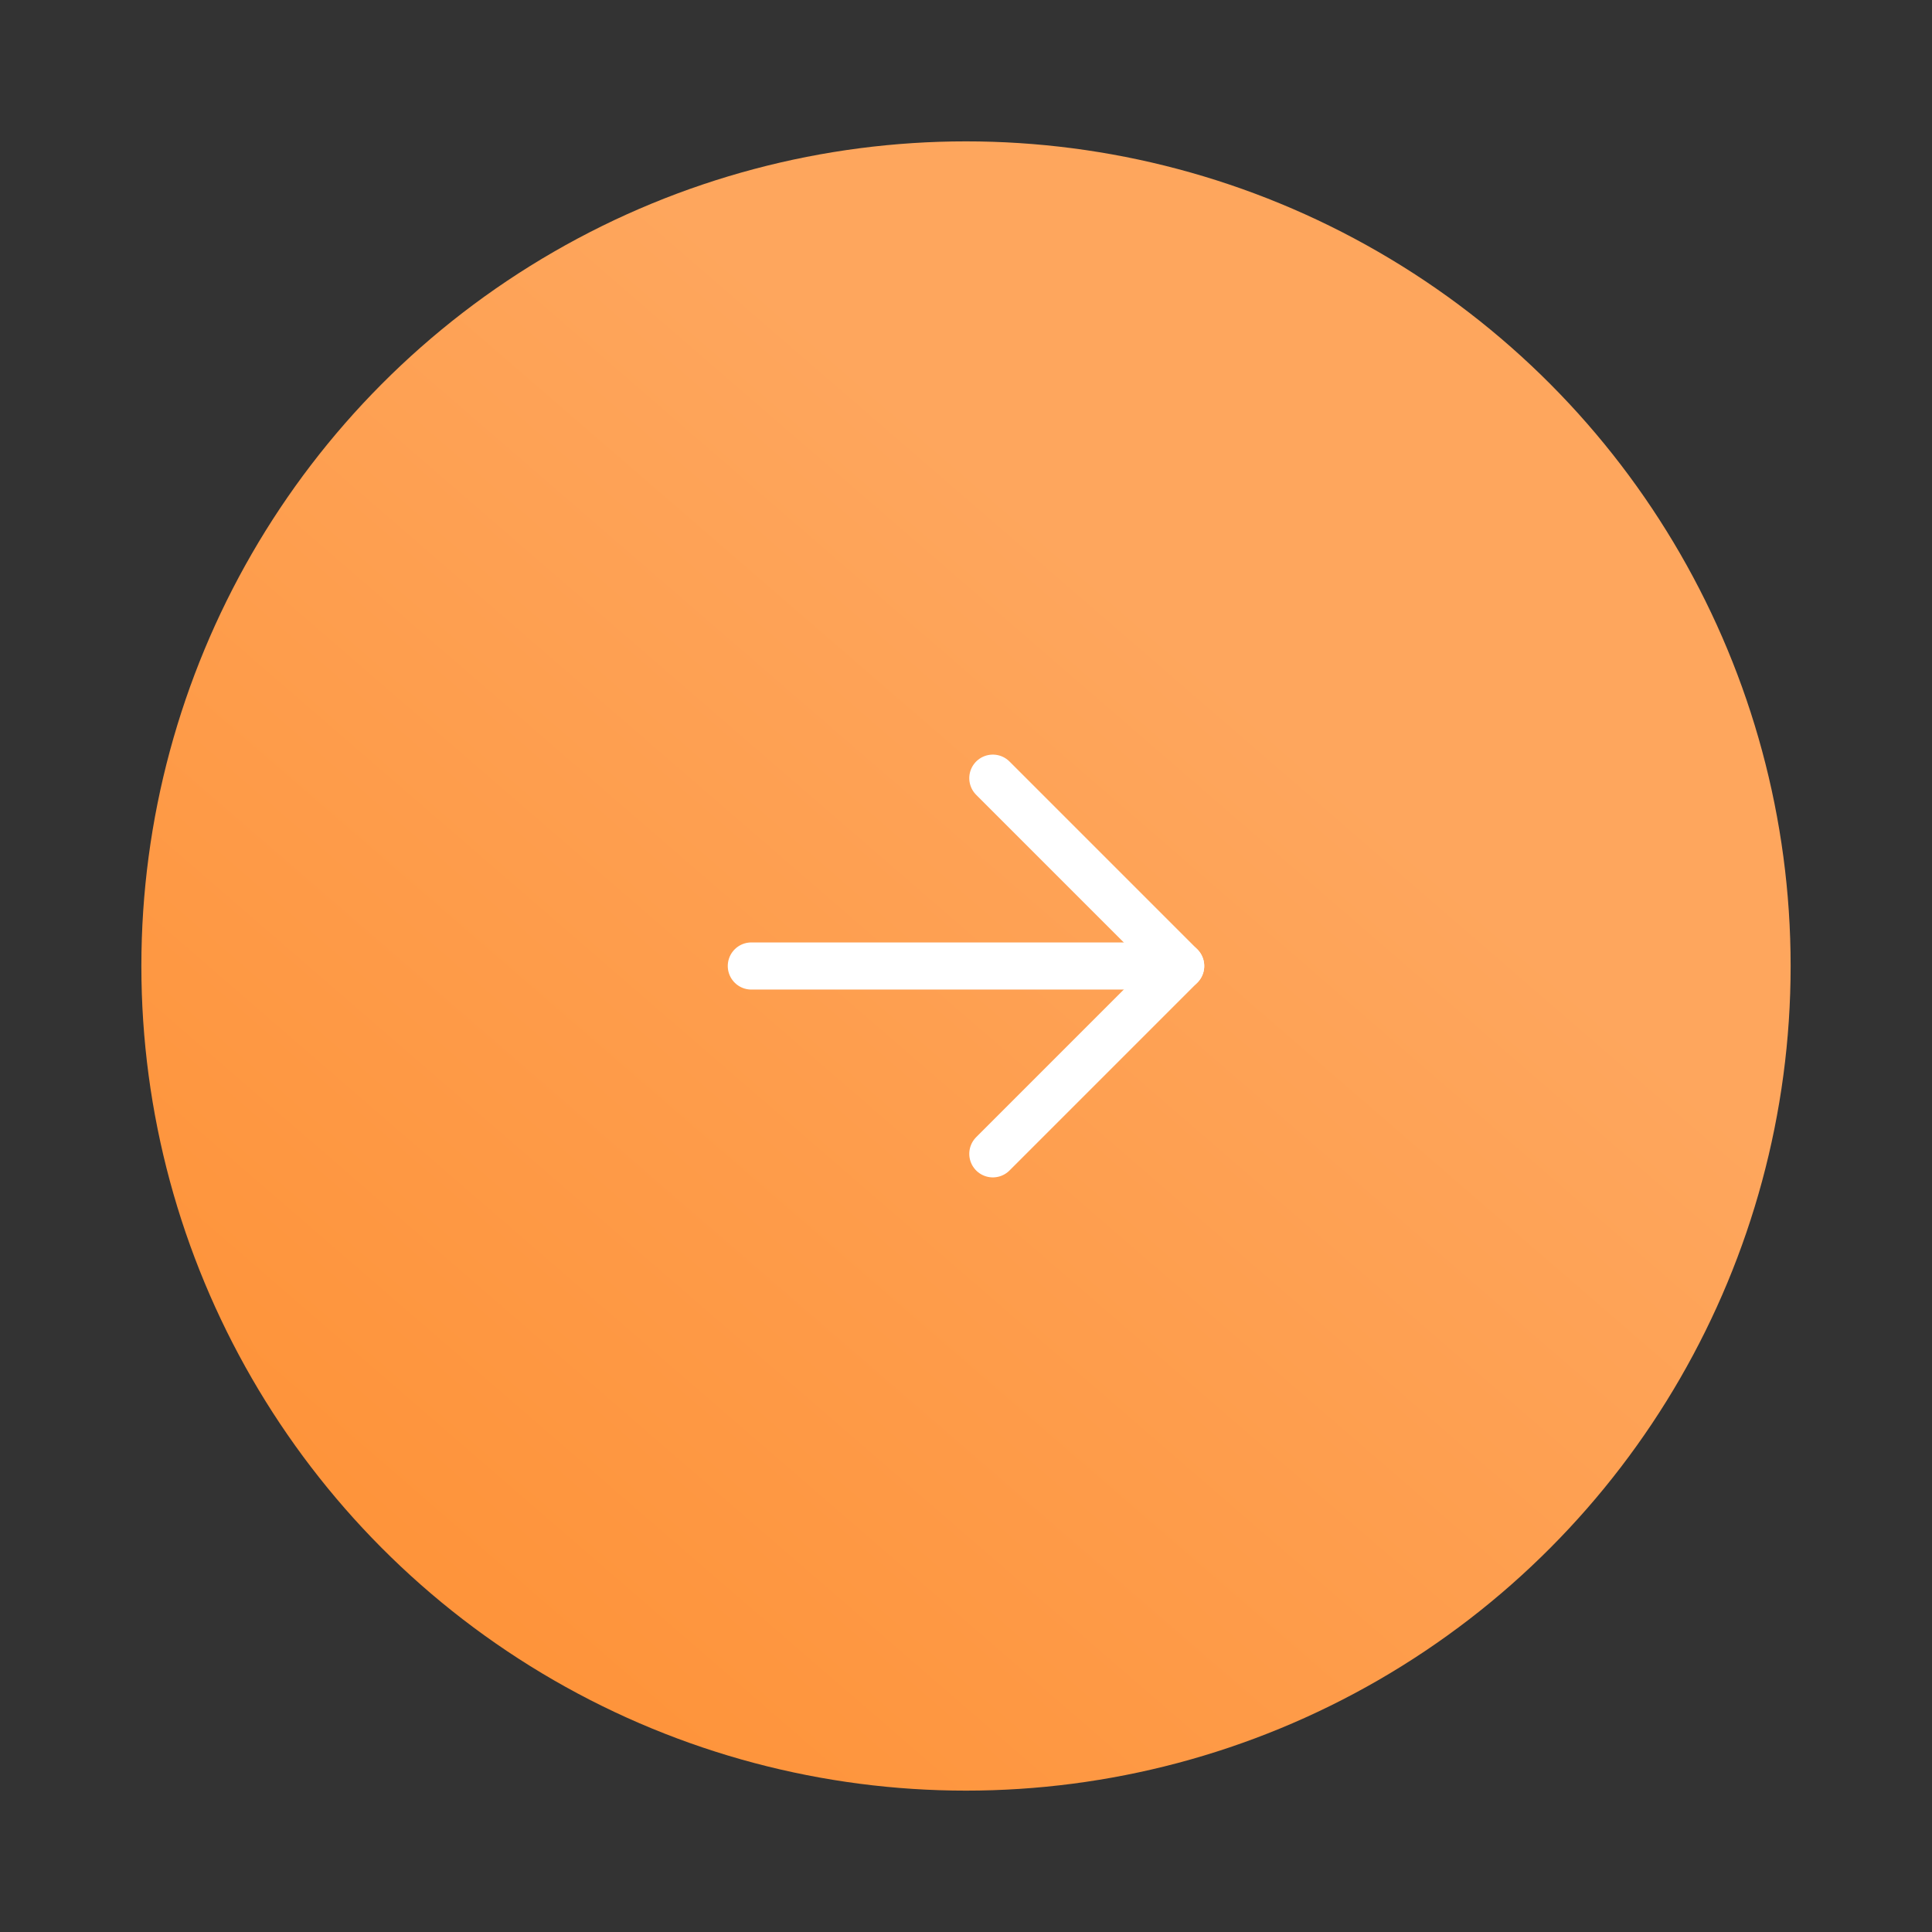 <svg width="99" height="99" viewBox="0 0 99 99" fill="none" xmlns="http://www.w3.org/2000/svg">
<rect x="0" y="0" width="99" height="99" fill="#333333" stroke="none"/>
<circle cx="49.5" cy="49.5" r="42.256" fill="url(#paint0_linear_195_4110)"/>
<path d="M38.5 49.5H60.5" stroke="white" stroke-width="2.415" stroke-linecap="round" stroke-linejoin="round"/>
<path d="M50.875 39.875L60.5 49.5L50.875 59.125" stroke="white" stroke-width="2.415" stroke-linecap="round" stroke-linejoin="round"/>
<defs>
<linearGradient id="paint0_linear_195_4110" x1="16.047" y1="91.756" x2="72.389" y2="26.611" gradientUnits="userSpaceOnUse">
<stop stop-color="#FE9034"/>
<stop offset="0.855" stop-color="#FEA65D"/>
</linearGradient>
</defs>
</svg>
